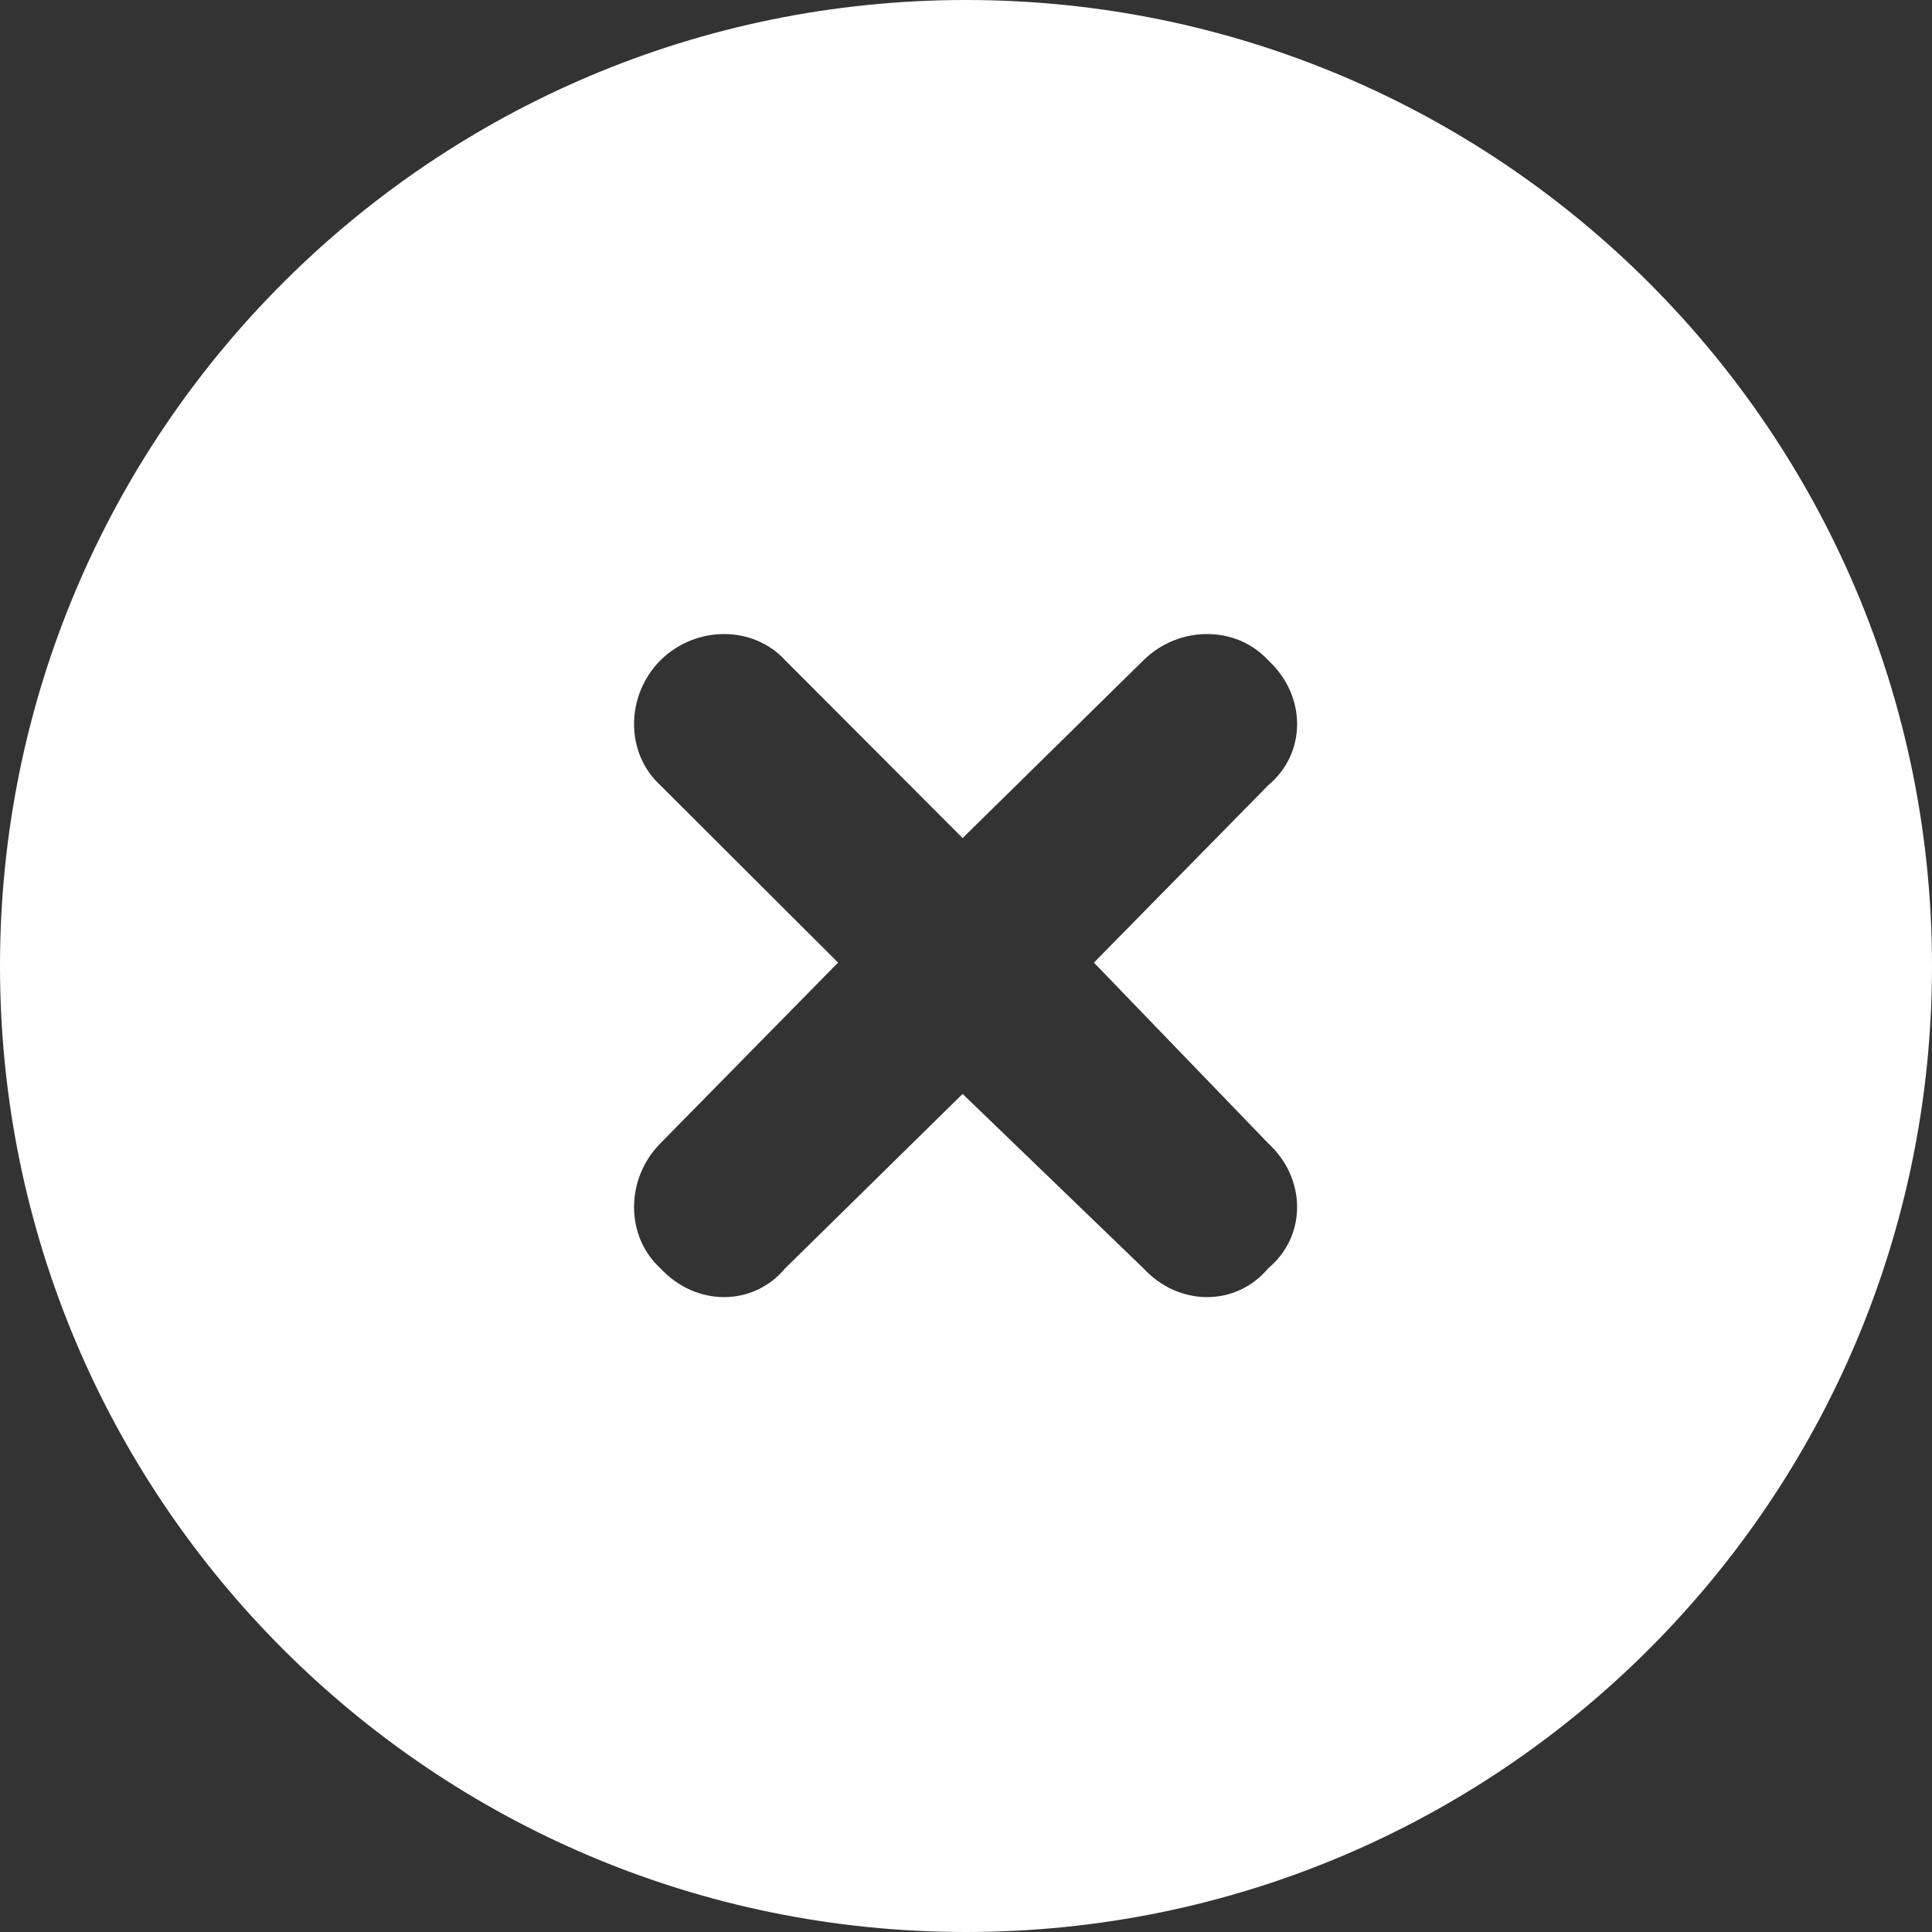 <svg width="61" height="61" viewBox="0 0 61 61" fill="none" xmlns="http://www.w3.org/2000/svg">
<rect x="0" y="0" width="61" height="61" fill="#333333" stroke="none"/>
<path d="M0 30.5C0 13.653 13.653 0 30.5 0C47.346 0 61 13.653 61 30.5C61 47.346 47.346 61 30.5 61C13.653 61 0 47.346 0 30.5ZM20.85 24.793L26.461 30.393L20.85 36.1C19.742 37.219 19.742 39.031 20.85 40.043C21.97 41.258 23.78 41.258 24.793 40.043L30.393 34.539L36.1 40.043C37.219 41.258 39.031 41.258 40.043 40.043C41.258 39.031 41.258 37.219 40.043 36.1L34.539 30.393L40.043 24.793C41.258 23.78 41.258 21.97 40.043 20.85C39.031 19.742 37.219 19.742 36.1 20.85L30.393 26.461L24.793 20.85C23.78 19.742 21.97 19.742 20.85 20.85C19.742 21.97 19.742 23.78 20.85 24.793Z" fill="white"/>
</svg>
